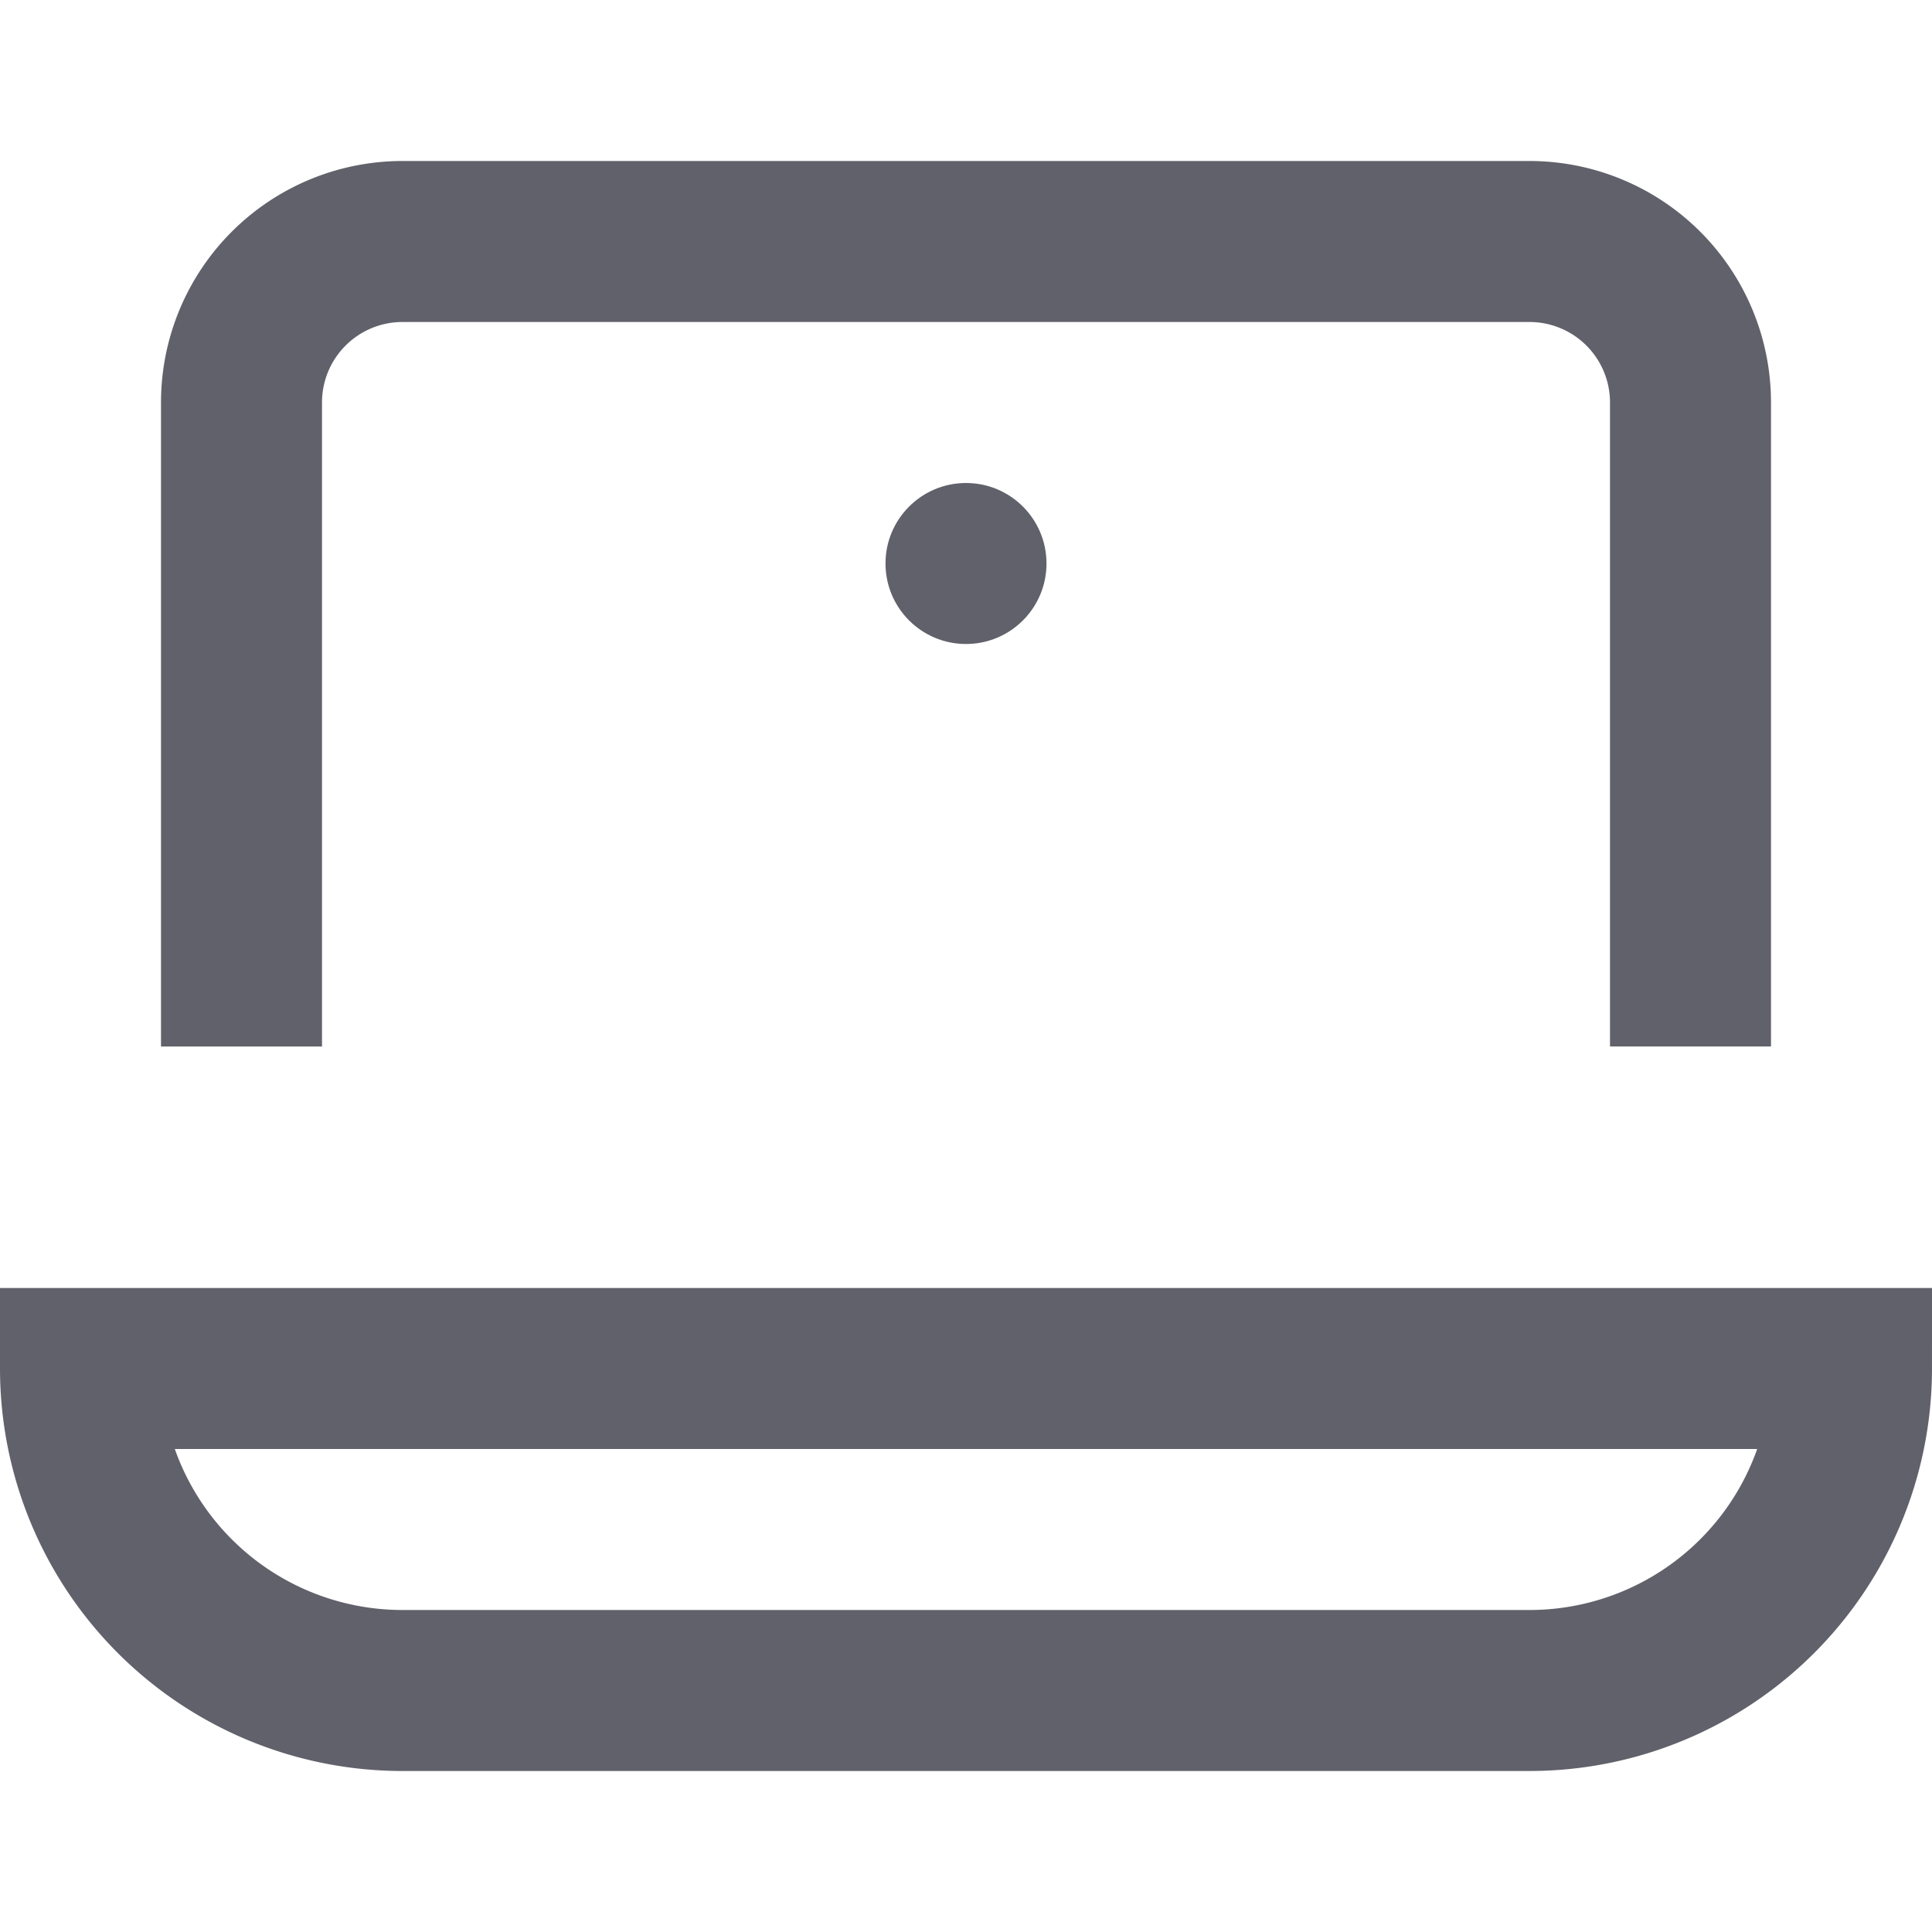 <svg xmlns="http://www.w3.org/2000/svg" height="24" width="24" viewBox="0 0 24 24"><path data-color="color-2" d="M3,13V5A2,2,0,0,1,5,3H19a2,2,0,0,1,2,2v8" fill="none" stroke="#61616b" stroke-width="2"></path><circle data-color="color-2" data-stroke="none" cx="12" cy="7" r="1" fill="#61616b" stroke="none"></circle><path d="M23,17a4,4,0,0,1-4,4H5a4,4,0,0,1-4-4Z" fill="none" stroke="#61616b" stroke-width="2"></path></svg>